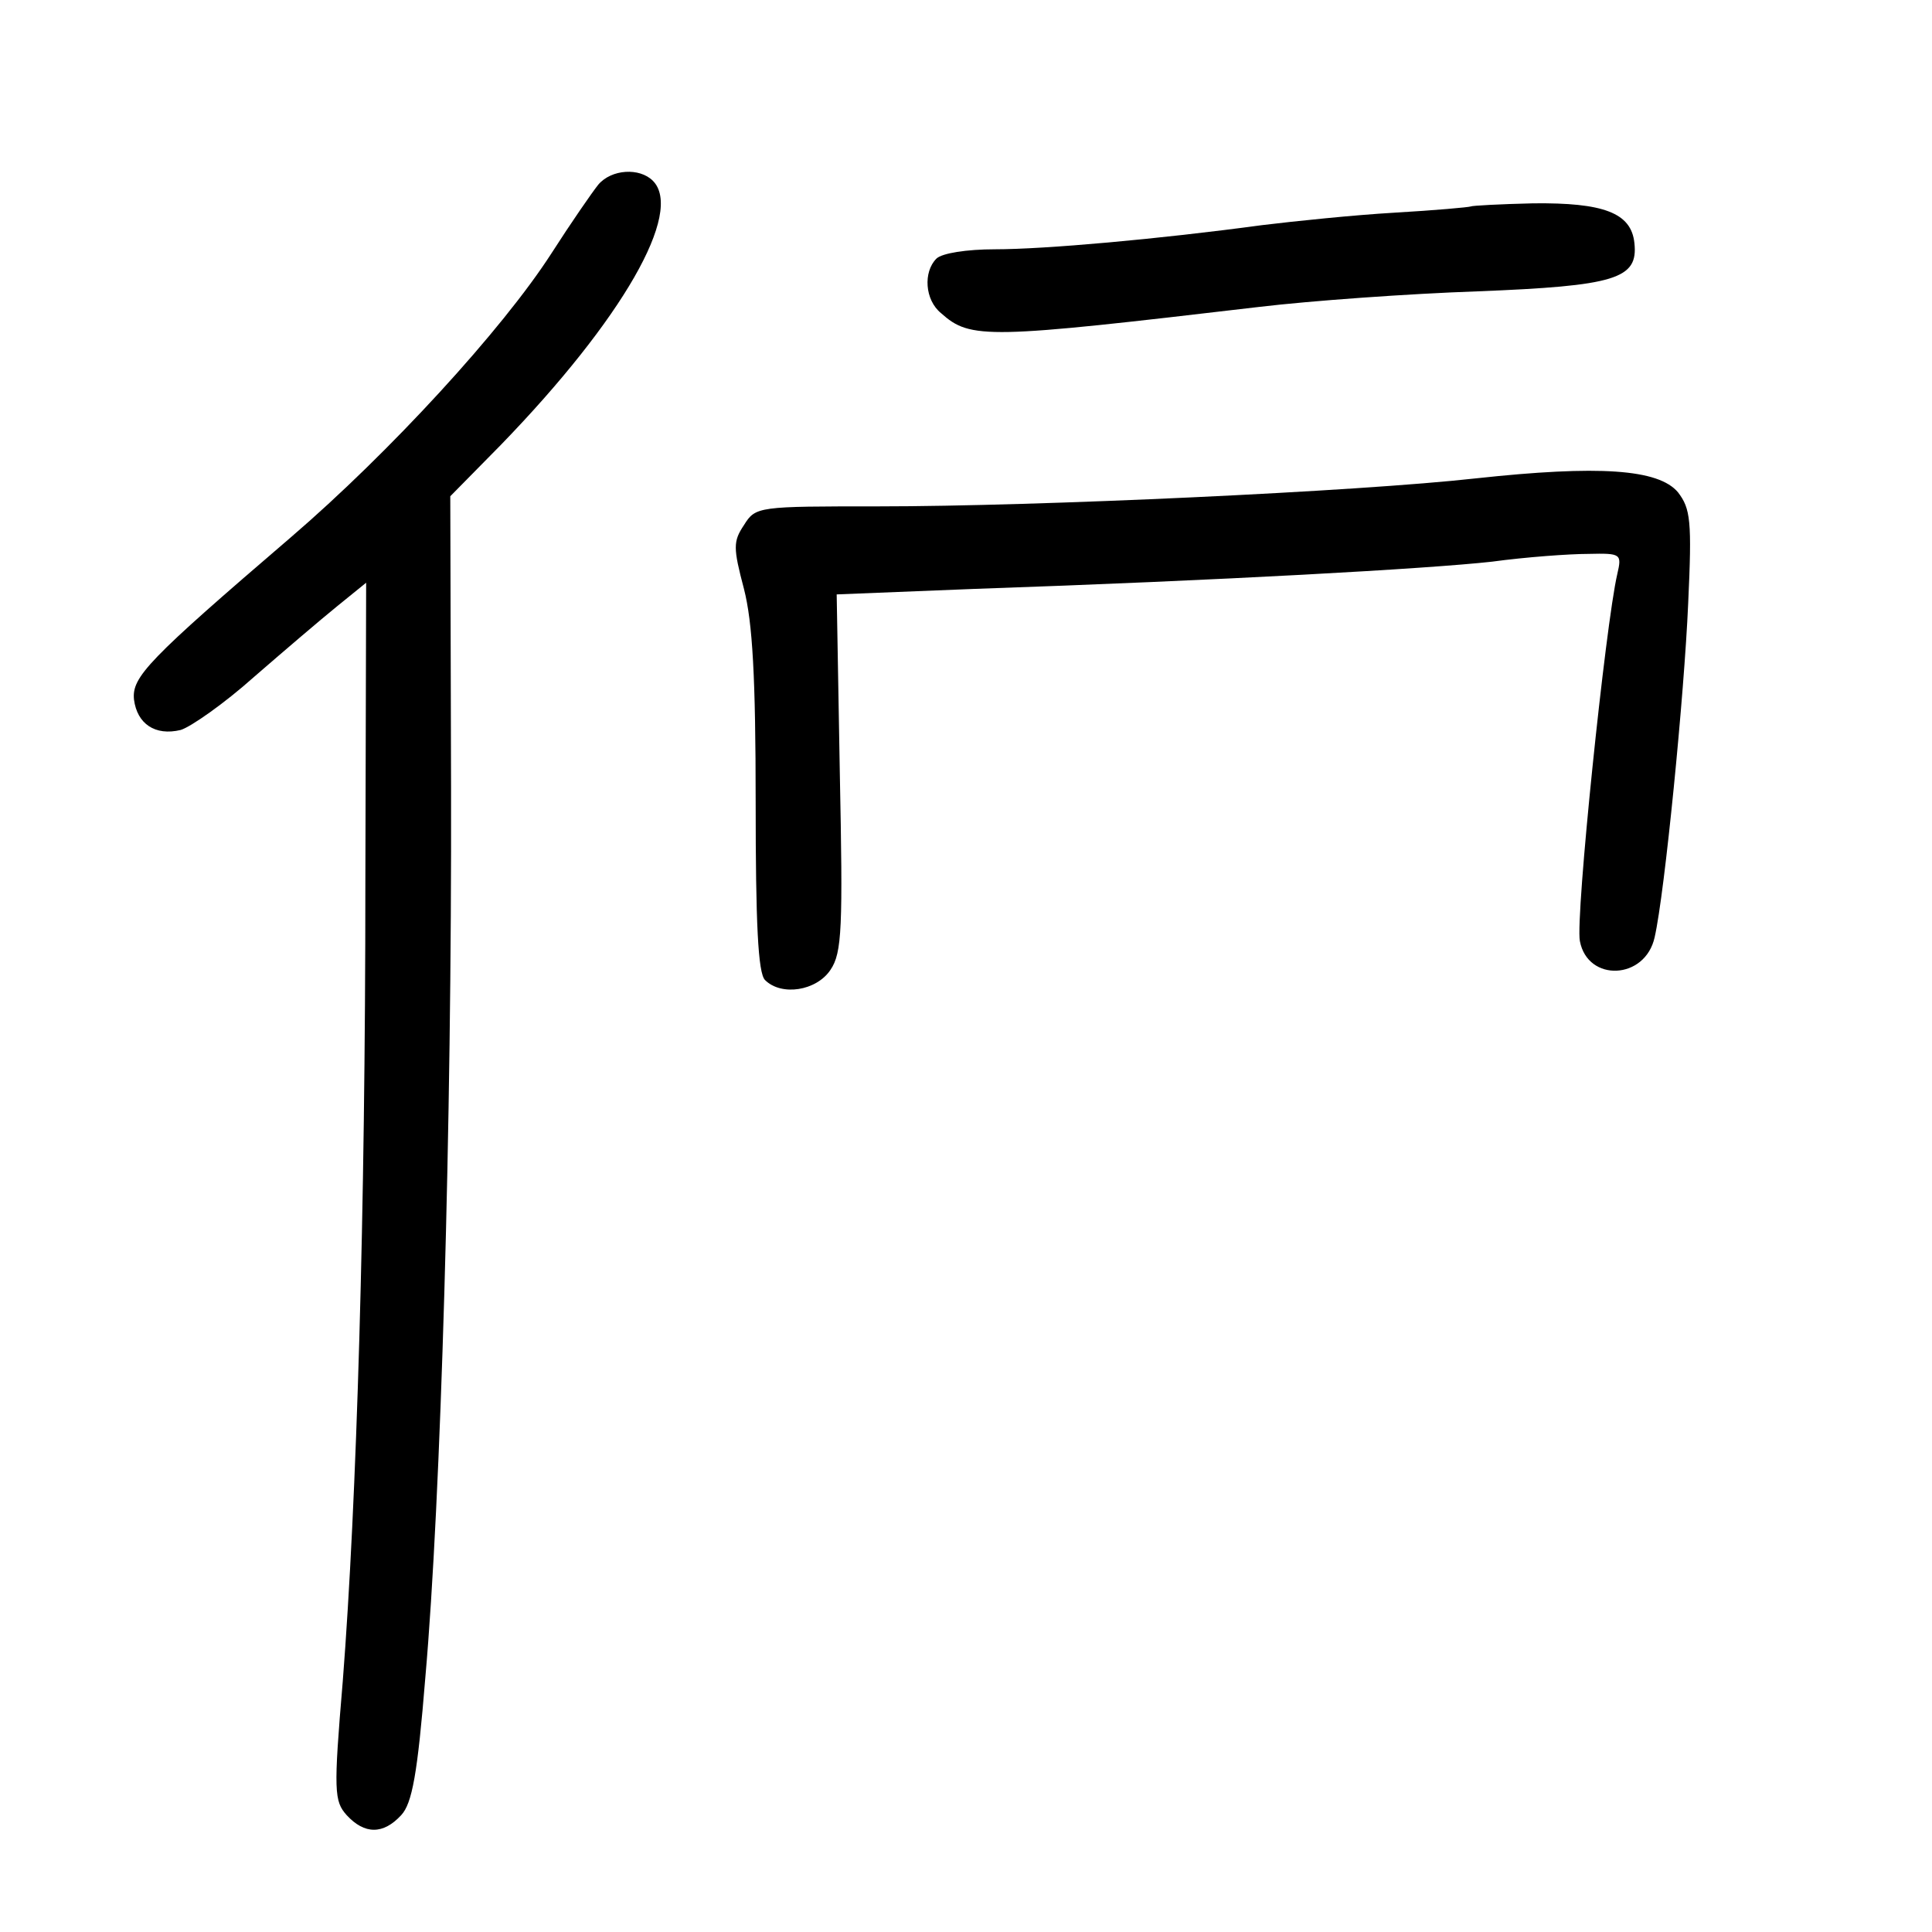 <?xml version="1.0" standalone="no"?>
<!DOCTYPE svg PUBLIC "-//W3C//DTD SVG 20010904//EN"
 "http://www.w3.org/TR/2001/REC-SVG-20010904/DTD/svg10.dtd">
<svg version="1.0" xmlns="http://www.w3.org/2000/svg"
 width="248pt" height="248pt" viewBox="0 0 248 248"
 preserveAspectRatio="xMidYMid meet">
<g transform="translate(0,248) scale(0.1,-0.1)"
fill="#000000" stroke="none">
<path d="M768 2243 c-8 -10 -35 -49 -60 -88 -63 -98 -208 -256 -335 -365 -183
-157 -204 -179 -201 -208 4 -31 27 -47 60 -39 13 4 56 34 94 68 38 33 86 74
107 91 l37 30 -1 -384 c0 -426 -11 -795 -29 -1026 -12 -142 -11 -154 5 -172
23 -25 47 -25 70 0 14 15 21 53 31 177 20 227 34 709 33 1142 l-1 374 65 66
c156 161 235 299 195 339 -17 17 -53 15 -70 -5z"/>
<path d="M1888 2215 c-2 -1 -46 -5 -98 -8 -52 -3 -129 -11 -170 -16 -133 -18
-279 -31 -343 -31 -36 0 -68 -5 -75 -12 -17 -17 -15 -53 6 -70 38 -34 59 -33
408 8 67 8 193 17 280 20 178 7 207 16 202 62 -4 39 -40 52 -130 51 -43 -1
-79 -3 -80 -4z"/>
<path d="M1895 1866 c-152 -17 -563 -36 -767 -36 -155 0 -158 0 -173 -24 -14
-21 -14 -29 0 -82 11 -43 15 -113 15 -274 0 -155 3 -219 12 -228 21 -21 66
-14 84 13 15 22 16 54 12 254 l-4 228 175 7 c321 11 585 26 666 35 44 6 100
10 124 10 42 1 43 0 37 -26 -15 -64 -54 -441 -48 -471 10 -53 84 -50 96 5 13
57 38 312 43 428 5 107 3 122 -13 143 -25 30 -102 35 -259 18z"/>
</g>
</svg>
